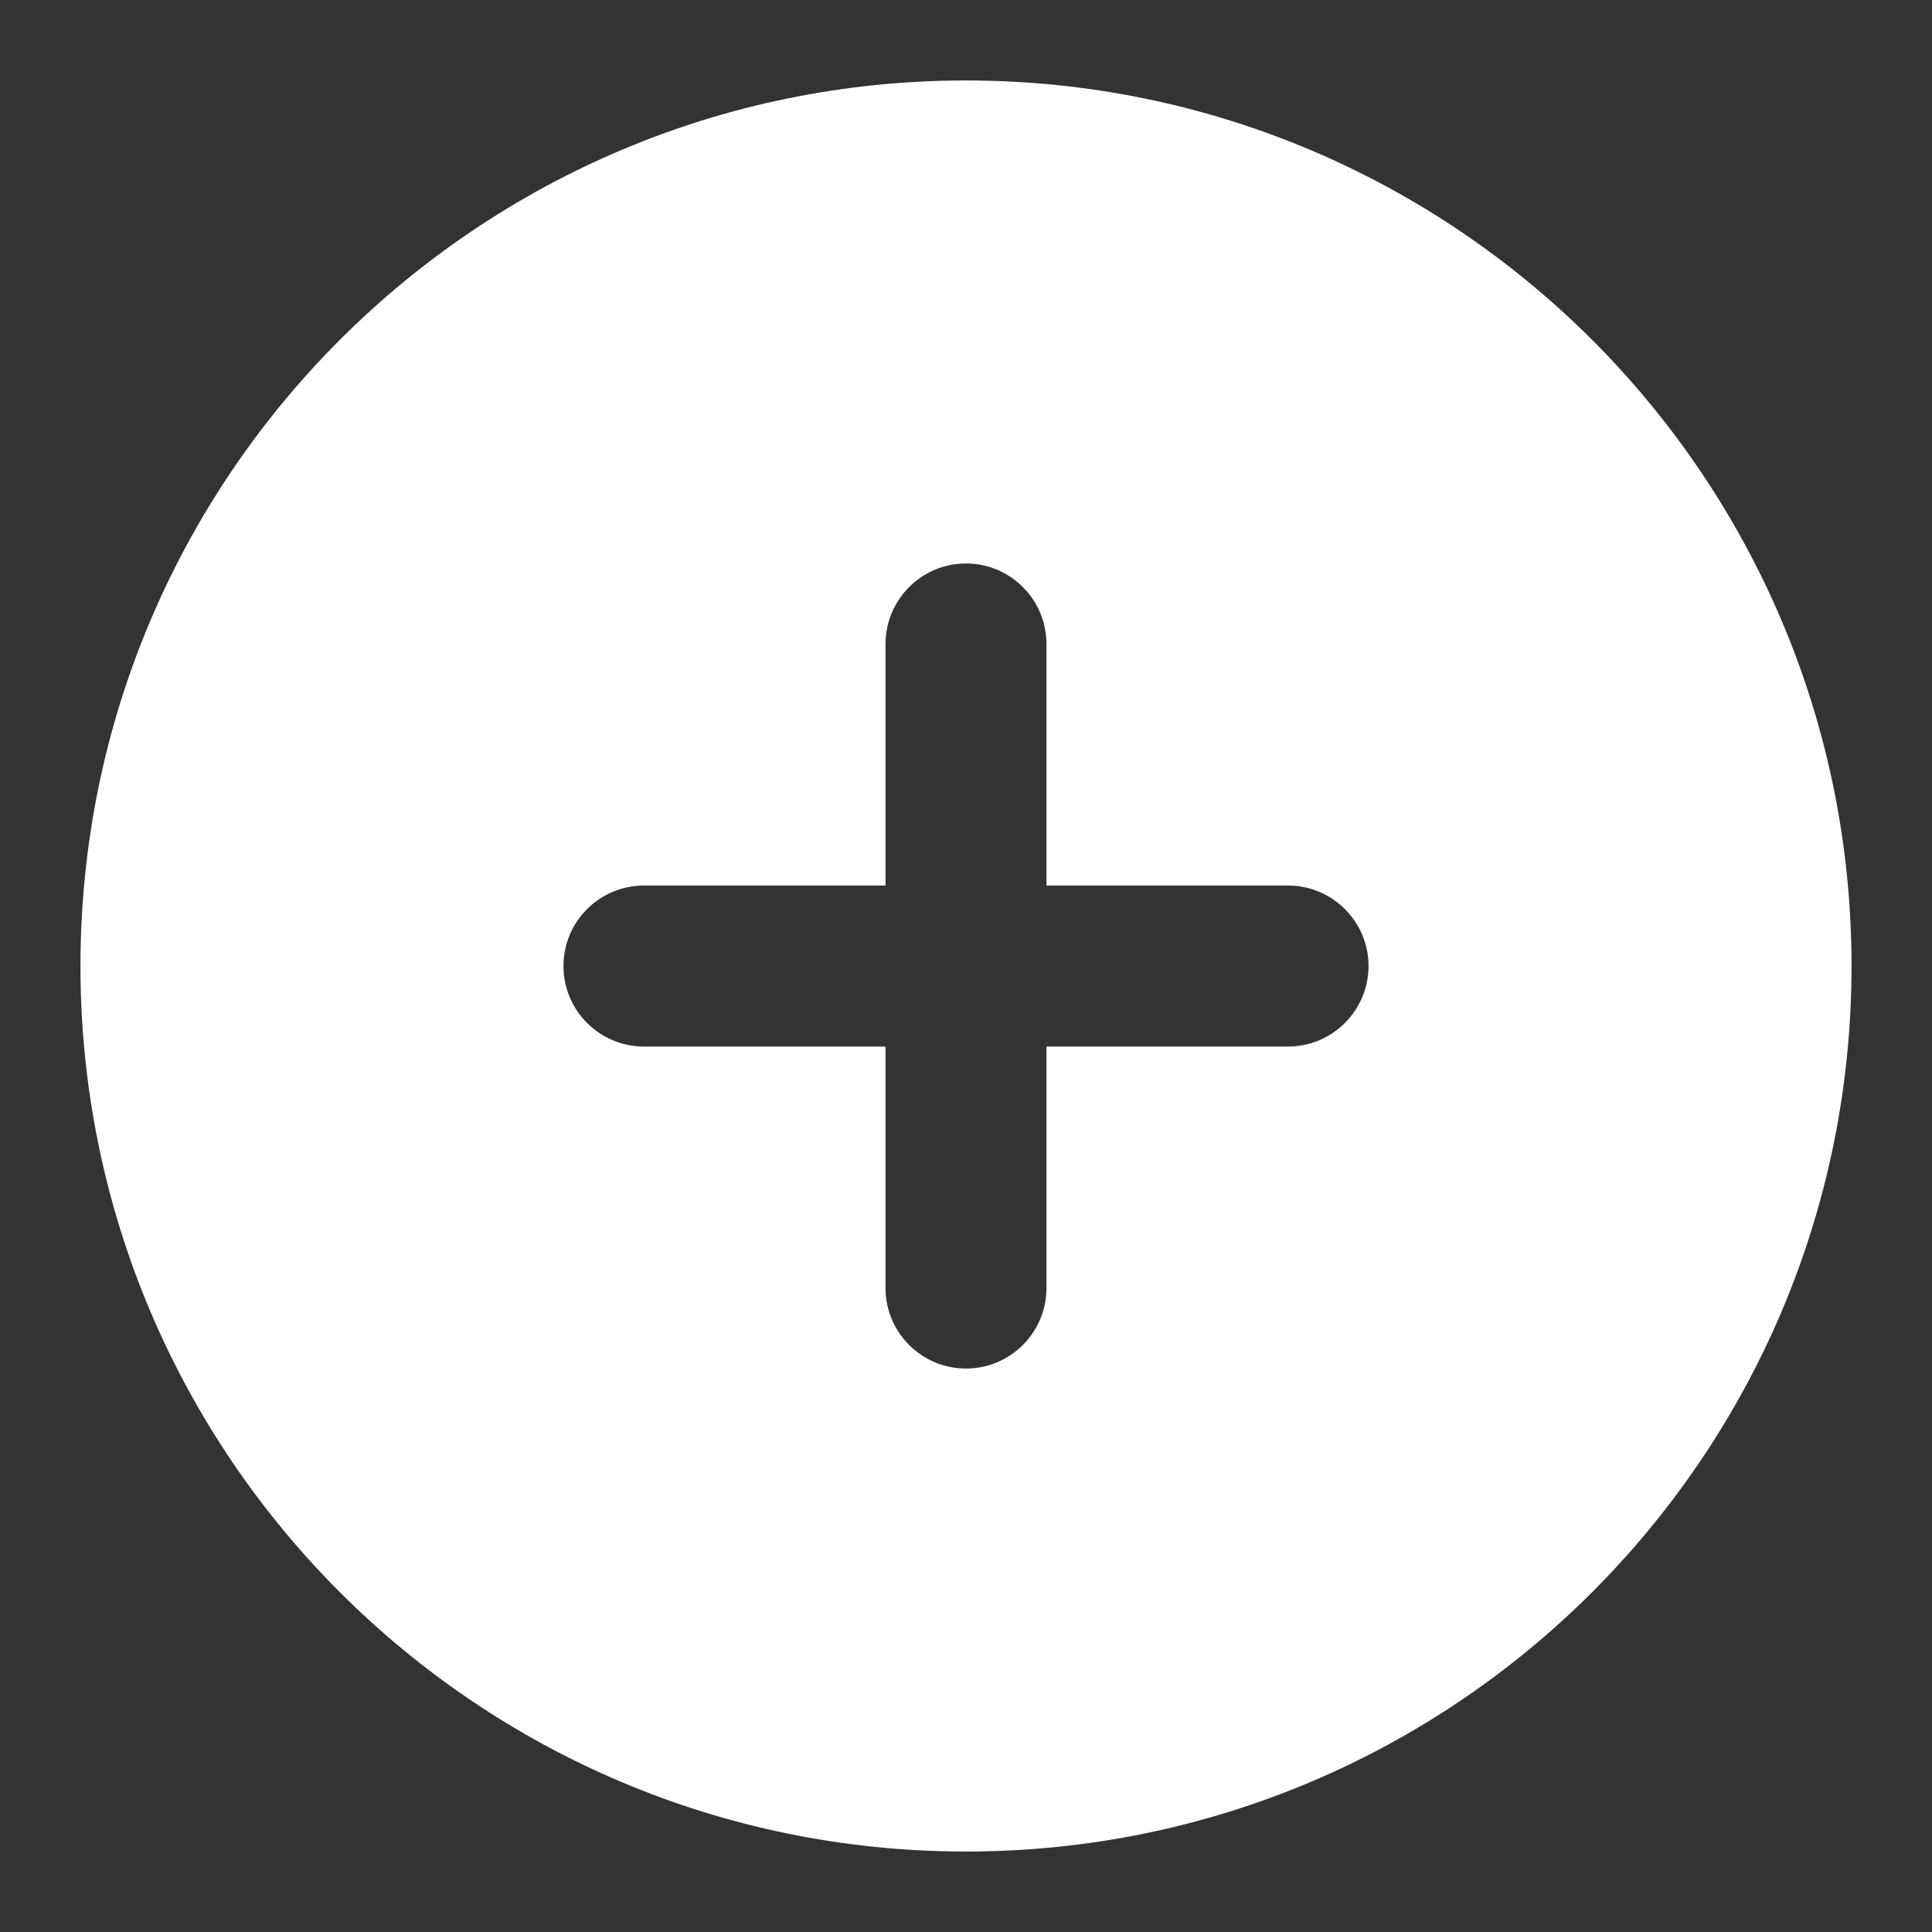 <svg width="20" height="20" viewBox="0 0 20 20" fill="none" xmlns="http://www.w3.org/2000/svg">
<rect x="0" y="0" width="20" height="20" fill="#333333" stroke="none"/>
<path fill-rule="evenodd" clip-rule="evenodd" d="M10 0.833C4.937 0.833 0.833 4.938 0.833 10C0.833 15.063 4.937 19.167 10 19.167C15.062 19.167 19.167 15.063 19.167 10C19.167 4.938 15.062 0.833 10 0.833ZM10 5.833C10.46 5.833 10.833 6.207 10.833 6.667V9.167H13.333C13.793 9.167 14.167 9.54 14.167 10C14.167 10.46 13.793 10.834 13.333 10.834H10.833V13.334C10.833 13.794 10.46 14.167 10 14.167C9.54 14.167 9.167 13.794 9.167 13.334V10.834H6.667C6.206 10.834 5.833 10.46 5.833 10C5.833 9.54 6.206 9.167 6.667 9.167H9.167V6.667C9.167 6.207 9.54 5.833 10 5.833Z" fill="white"/>
</svg>
